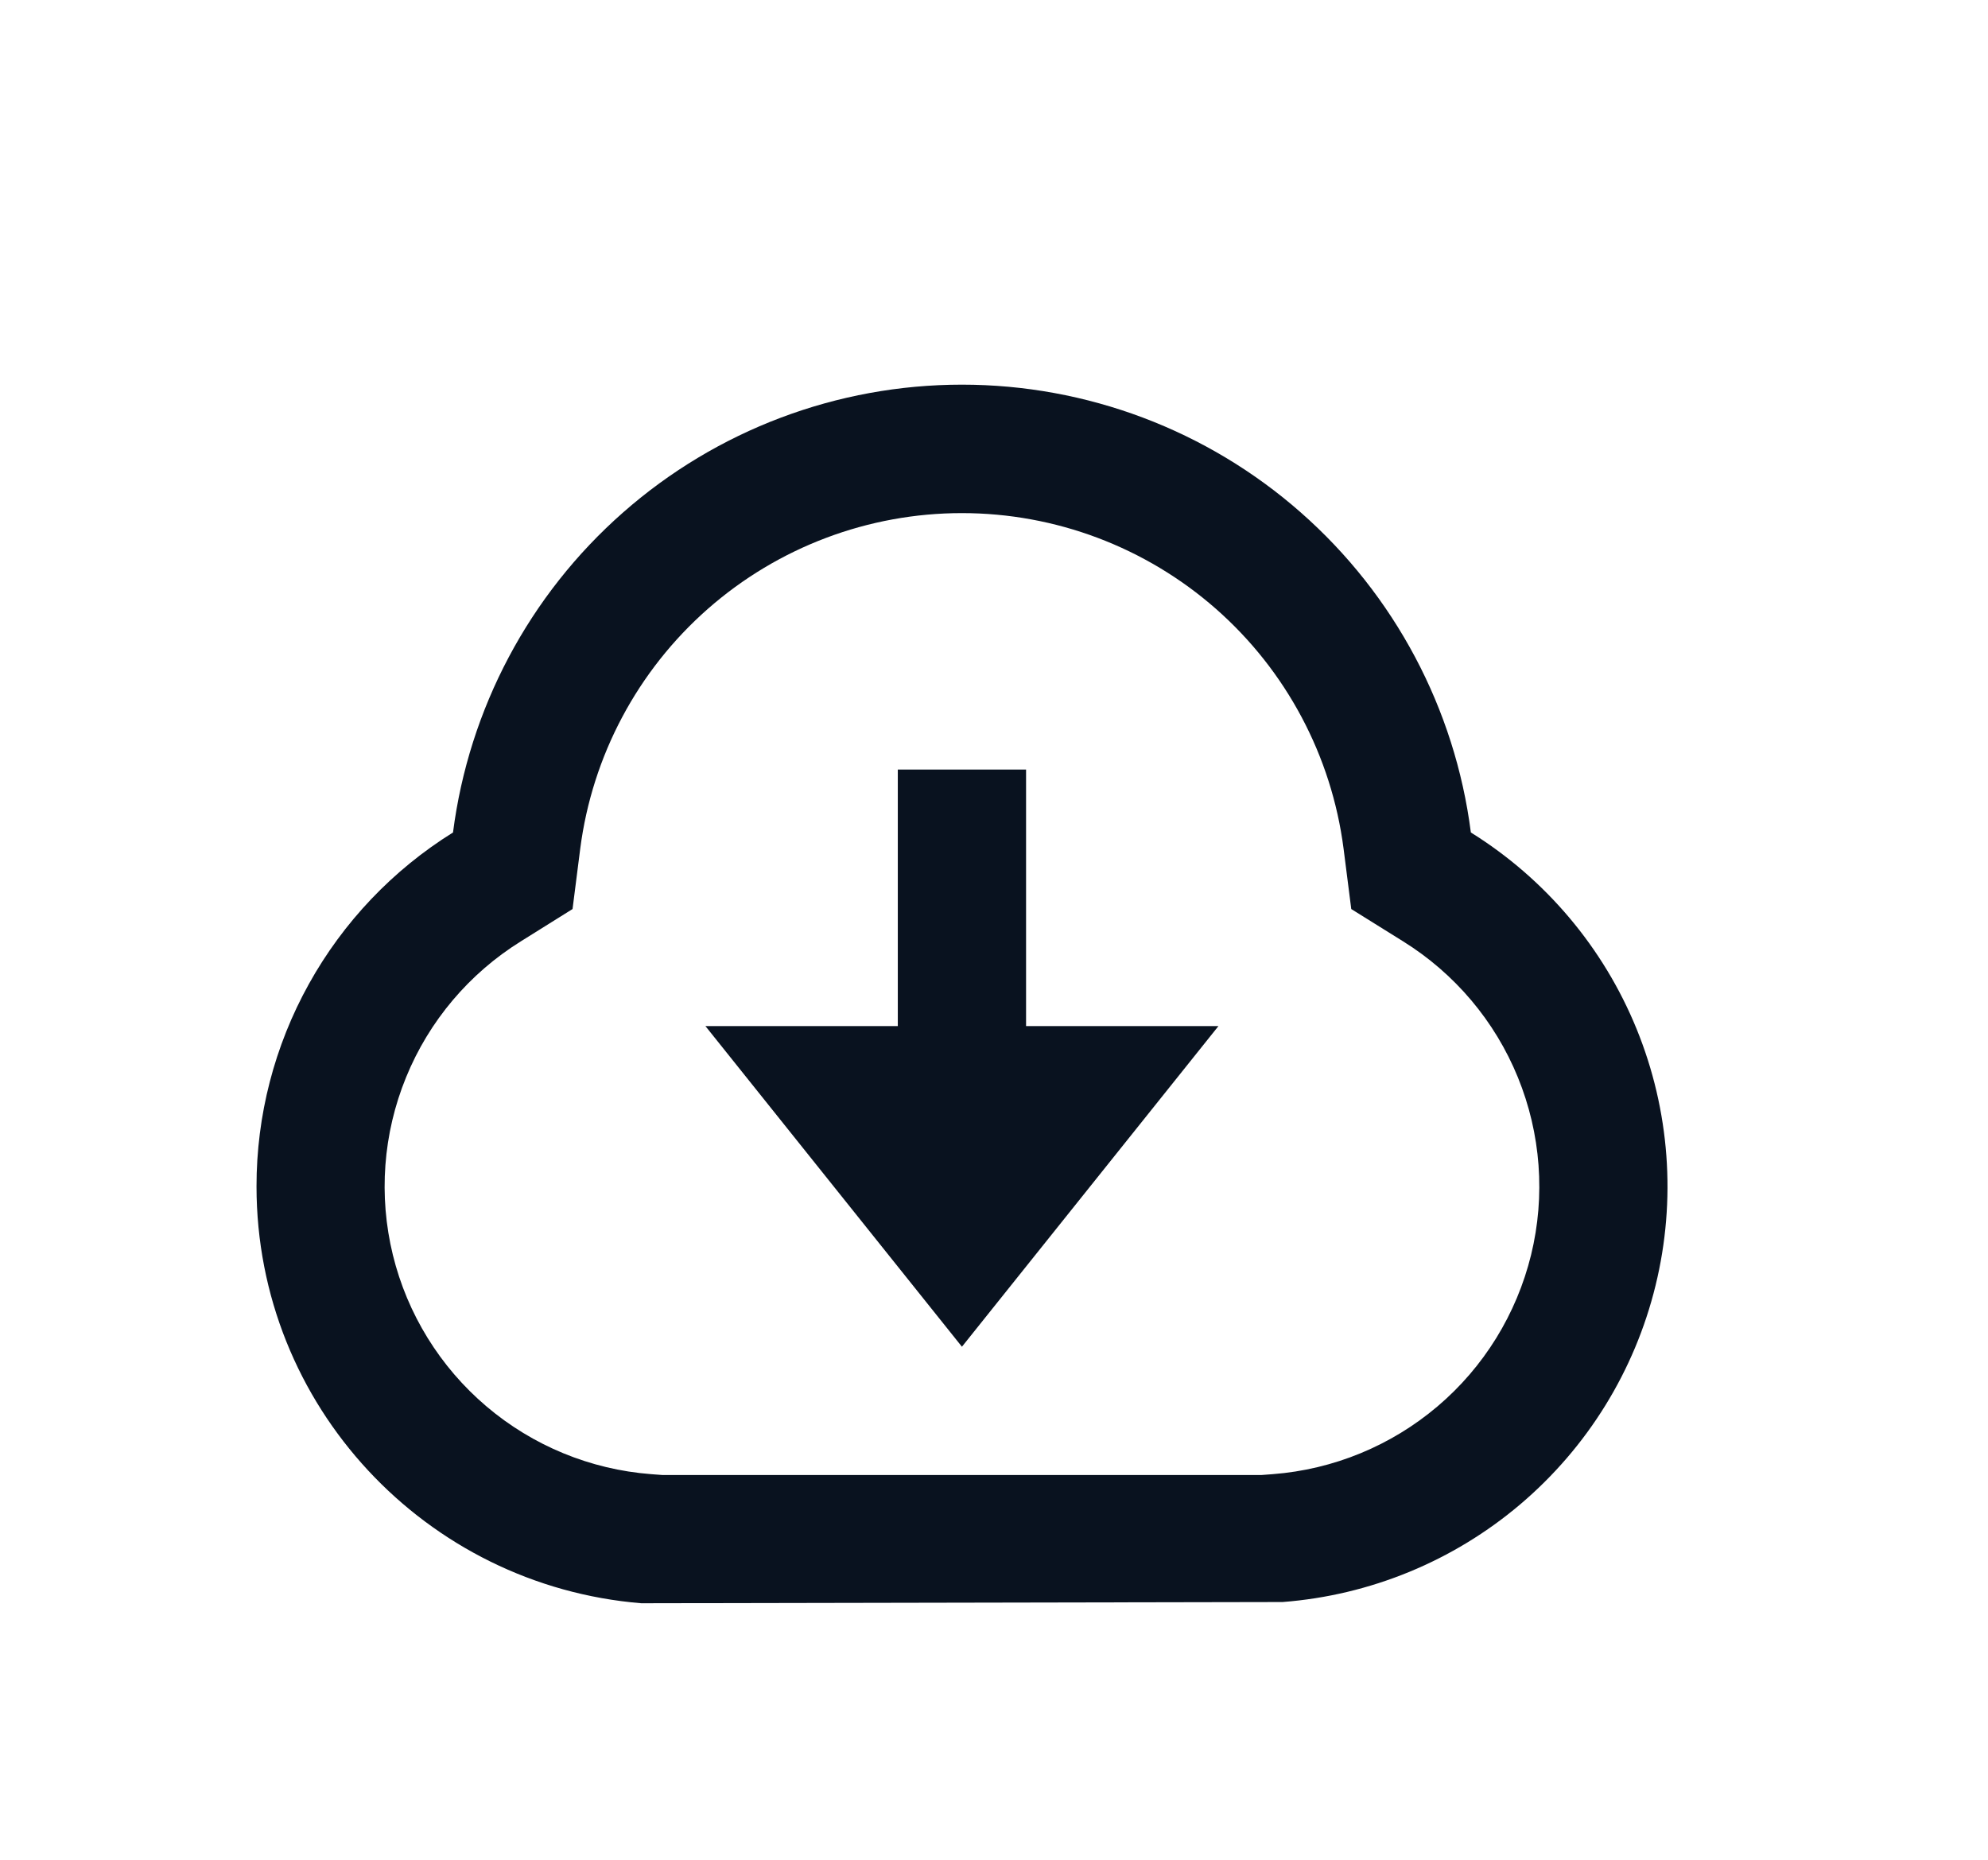<svg width="31" height="29" viewBox="0 0 31 29" fill="none" xmlns="http://www.w3.org/2000/svg">
<g filter="url(#filter0_d)">
<path d="M4 14.5C3.999 13.396 4.28 12.309 4.817 11.343C5.353 10.378 6.126 9.565 7.064 8.981C7.312 7.051 8.254 5.277 9.715 3.992C11.175 2.707 13.054 1.998 15 1.998C16.946 1.998 18.825 2.707 20.285 3.992C21.746 5.277 22.689 7.051 22.936 8.981C24.099 9.705 25.004 10.777 25.521 12.046C26.038 13.315 26.142 14.714 25.816 16.045C25.491 17.376 24.753 18.569 23.708 19.456C22.664 20.342 21.366 20.876 20 20.981L10 21C6.644 20.726 4 17.922 4 14.5ZM19.848 18.987C20.794 18.914 21.692 18.544 22.416 17.93C23.139 17.317 23.649 16.49 23.875 15.568C24.1 14.647 24.028 13.678 23.669 12.799C23.311 11.921 22.684 11.179 21.878 10.678L21.071 10.175L20.951 9.233C20.764 7.787 20.057 6.458 18.962 5.495C17.866 4.532 16.458 4.001 14.999 4.001C13.541 4.001 12.133 4.532 11.037 5.495C9.942 6.458 9.235 7.787 9.048 9.233L8.928 10.175L8.123 10.678C7.317 11.179 6.69 11.921 6.332 12.799C5.973 13.677 5.901 14.646 6.126 15.568C6.351 16.489 6.862 17.316 7.585 17.93C8.308 18.544 9.206 18.914 10.152 18.987L10.325 19H19.675L19.848 18.987ZM16 12H19L15 17L11 12H14V8H16V12Z" fill="#09121F"/>
</g>
<defs>
<filter id="filter0_d" x="-1" y="0" width="32" height="32" filterUnits="userSpaceOnUse" color-interpolation-filters="sRGB">
<feFlood flood-opacity="0" result="BackgroundImageFix"/>
<feColorMatrix in="SourceAlpha" type="matrix" values="0 0 0 0 0 0 0 0 0 0 0 0 0 0 0 0 0 0 127 0" result="hardAlpha"/>
<feOffset dy="4"/>
<feGaussianBlur stdDeviation="2"/>
<feComposite in2="hardAlpha" operator="out"/>
<feColorMatrix type="matrix" values="0 0 0 0 0 0 0 0 0 0 0 0 0 0 0 0 0 0 0.25 0"/>
<feBlend mode="normal" in2="BackgroundImageFix" result="effect1_dropShadow"/>
<feBlend mode="normal" in="SourceGraphic" in2="effect1_dropShadow" result="shape"/>
</filter>
</defs>
</svg>

